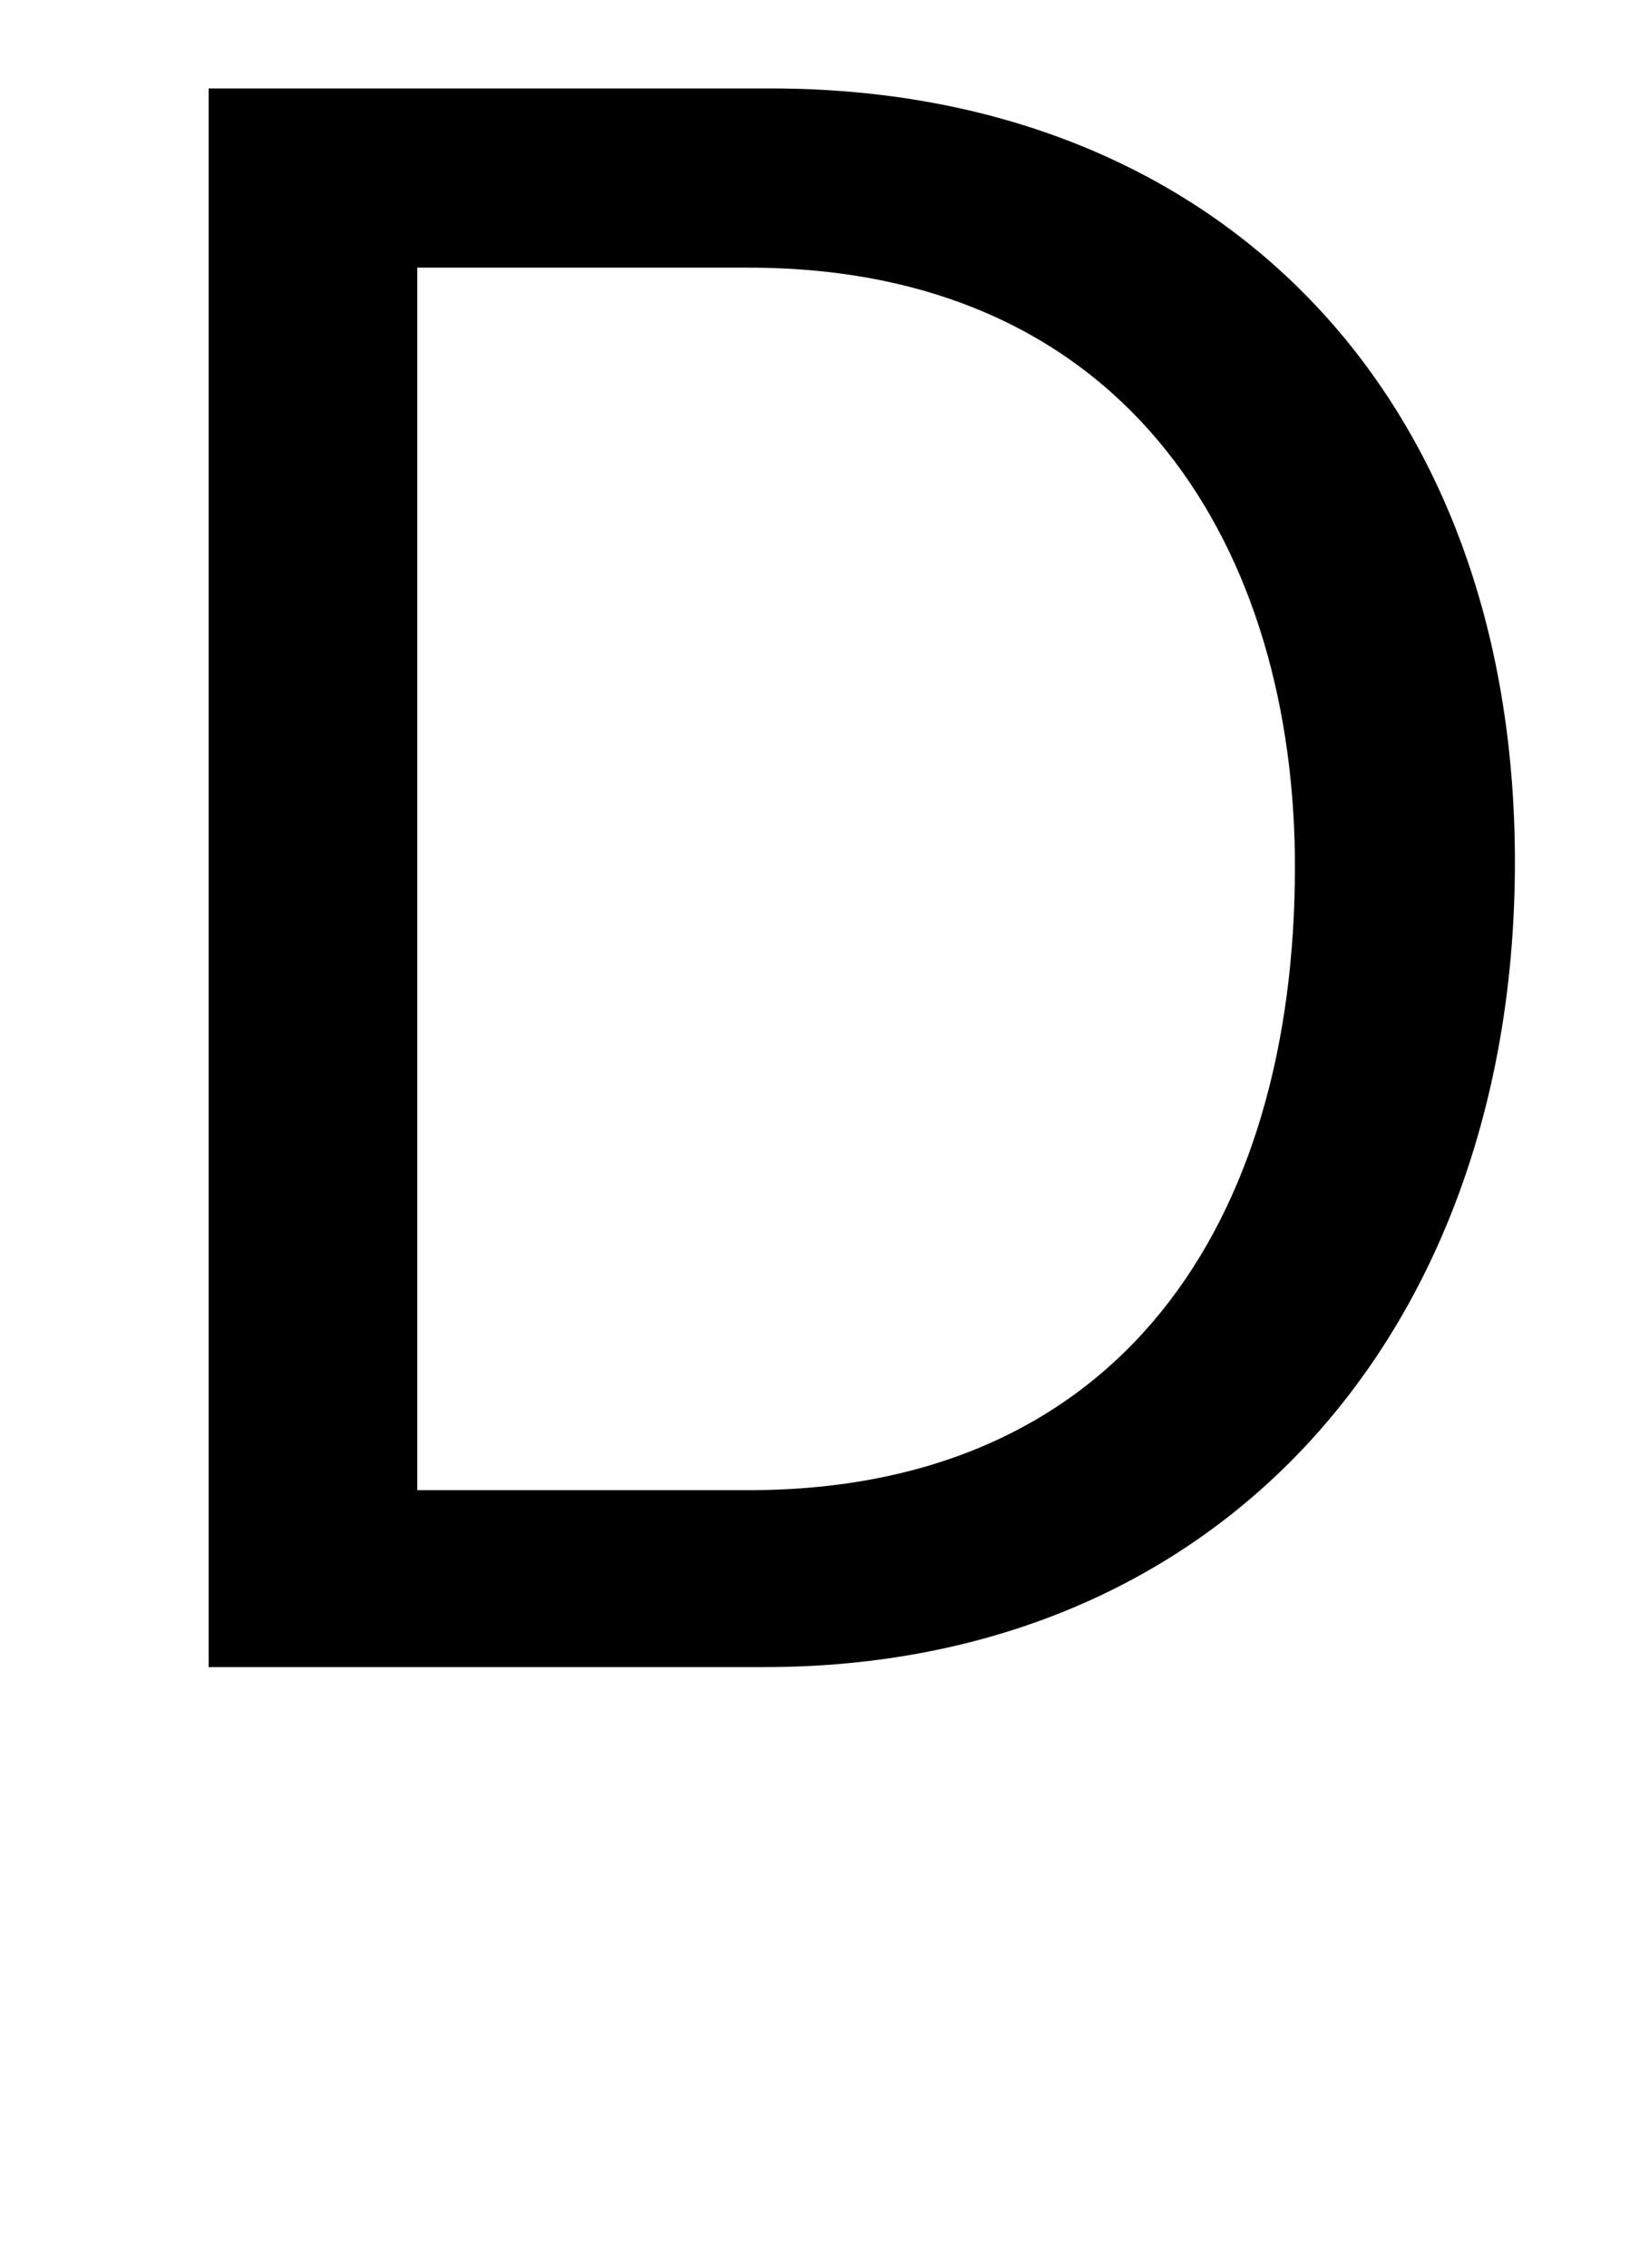<!-- Generated by IcoMoon.io -->
<svg version="1.1" xmlns="http://www.w3.org/2000/svg" width="23" height="32" viewBox="0 0 23 32">
<title>D</title>
<path d="M2.944 23.52v-22.272h7.936c6.272 0 10.496 4.288 10.496 10.912 0 6.592-4.128 11.36-10.592 11.36h-7.84zM5.888 3.776v17.248h4.672c5.248 0 7.712-3.776 7.712-8.8 0-4.384-2.272-8.448-7.712-8.448h-4.672z"></path>
</svg>
